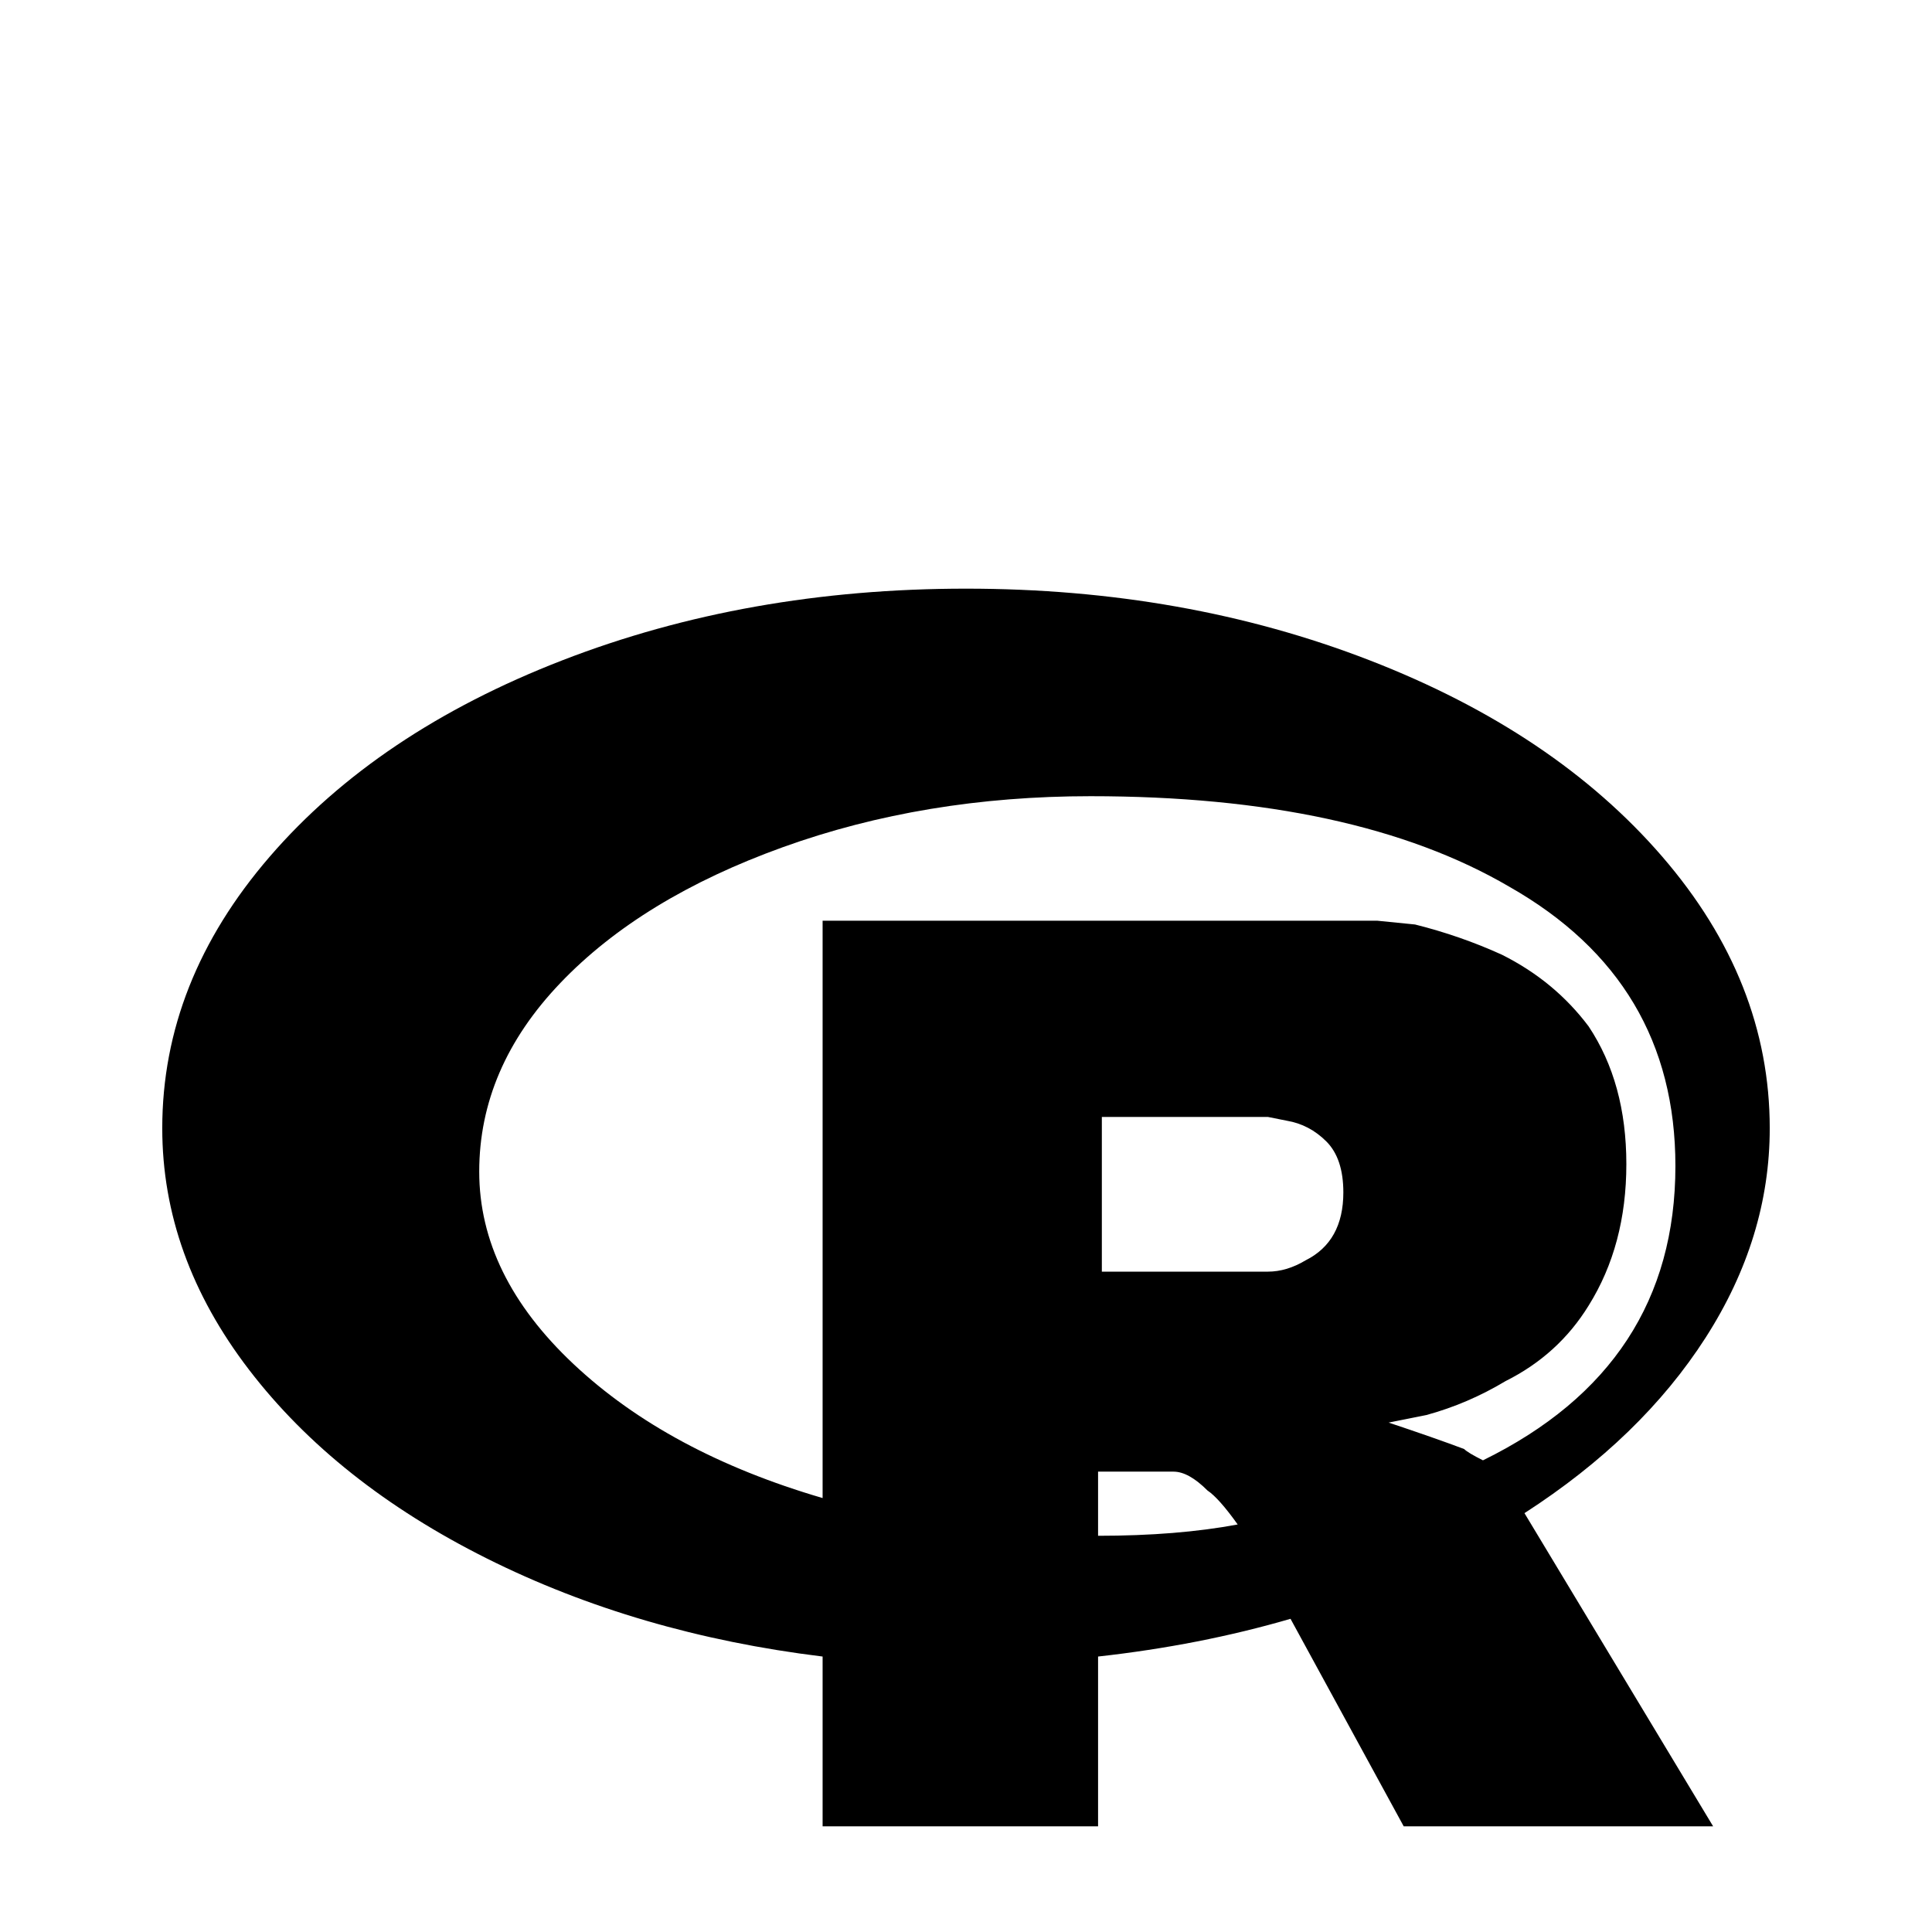 <svg xmlns="http://www.w3.org/2000/svg" viewBox="0 -512 512 512">
	<path fill="#000000" d="M256 -356Q198 -356 149 -337Q100 -318 71.5 -285Q43 -252 43 -213Q43 -179 66 -149Q89 -119 129 -99Q169 -79 218 -73V-28H291V-73Q318 -76 342 -83L372 -28H454L404 -111Q435 -131 452 -157.5Q469 -184 469 -213Q469 -252 440.5 -285Q412 -318 363 -337Q314 -356 256 -356ZM289 -301Q359 -301 400 -277Q444 -252 444 -203Q444 -150 393 -125Q389 -127 388 -128Q380 -131 368 -135L378 -137Q389 -140 399 -146Q413 -153 421 -166Q431 -182 431 -203.5Q431 -225 421 -240Q412 -252 398 -259Q387 -264 375 -267L365 -268H218V-115Q177 -127 152 -150.5Q127 -174 127 -201.5Q127 -229 148.5 -251.5Q170 -274 207.5 -287.5Q245 -301 289 -301ZM292 -216H336L341 -215Q347 -214 351.5 -209.5Q356 -205 356 -196Q356 -183 346 -178Q341 -175 336 -175H292ZM291 -122H311Q315 -122 320 -117Q323 -115 328 -108Q312 -105 291 -105Z"/>
</svg>